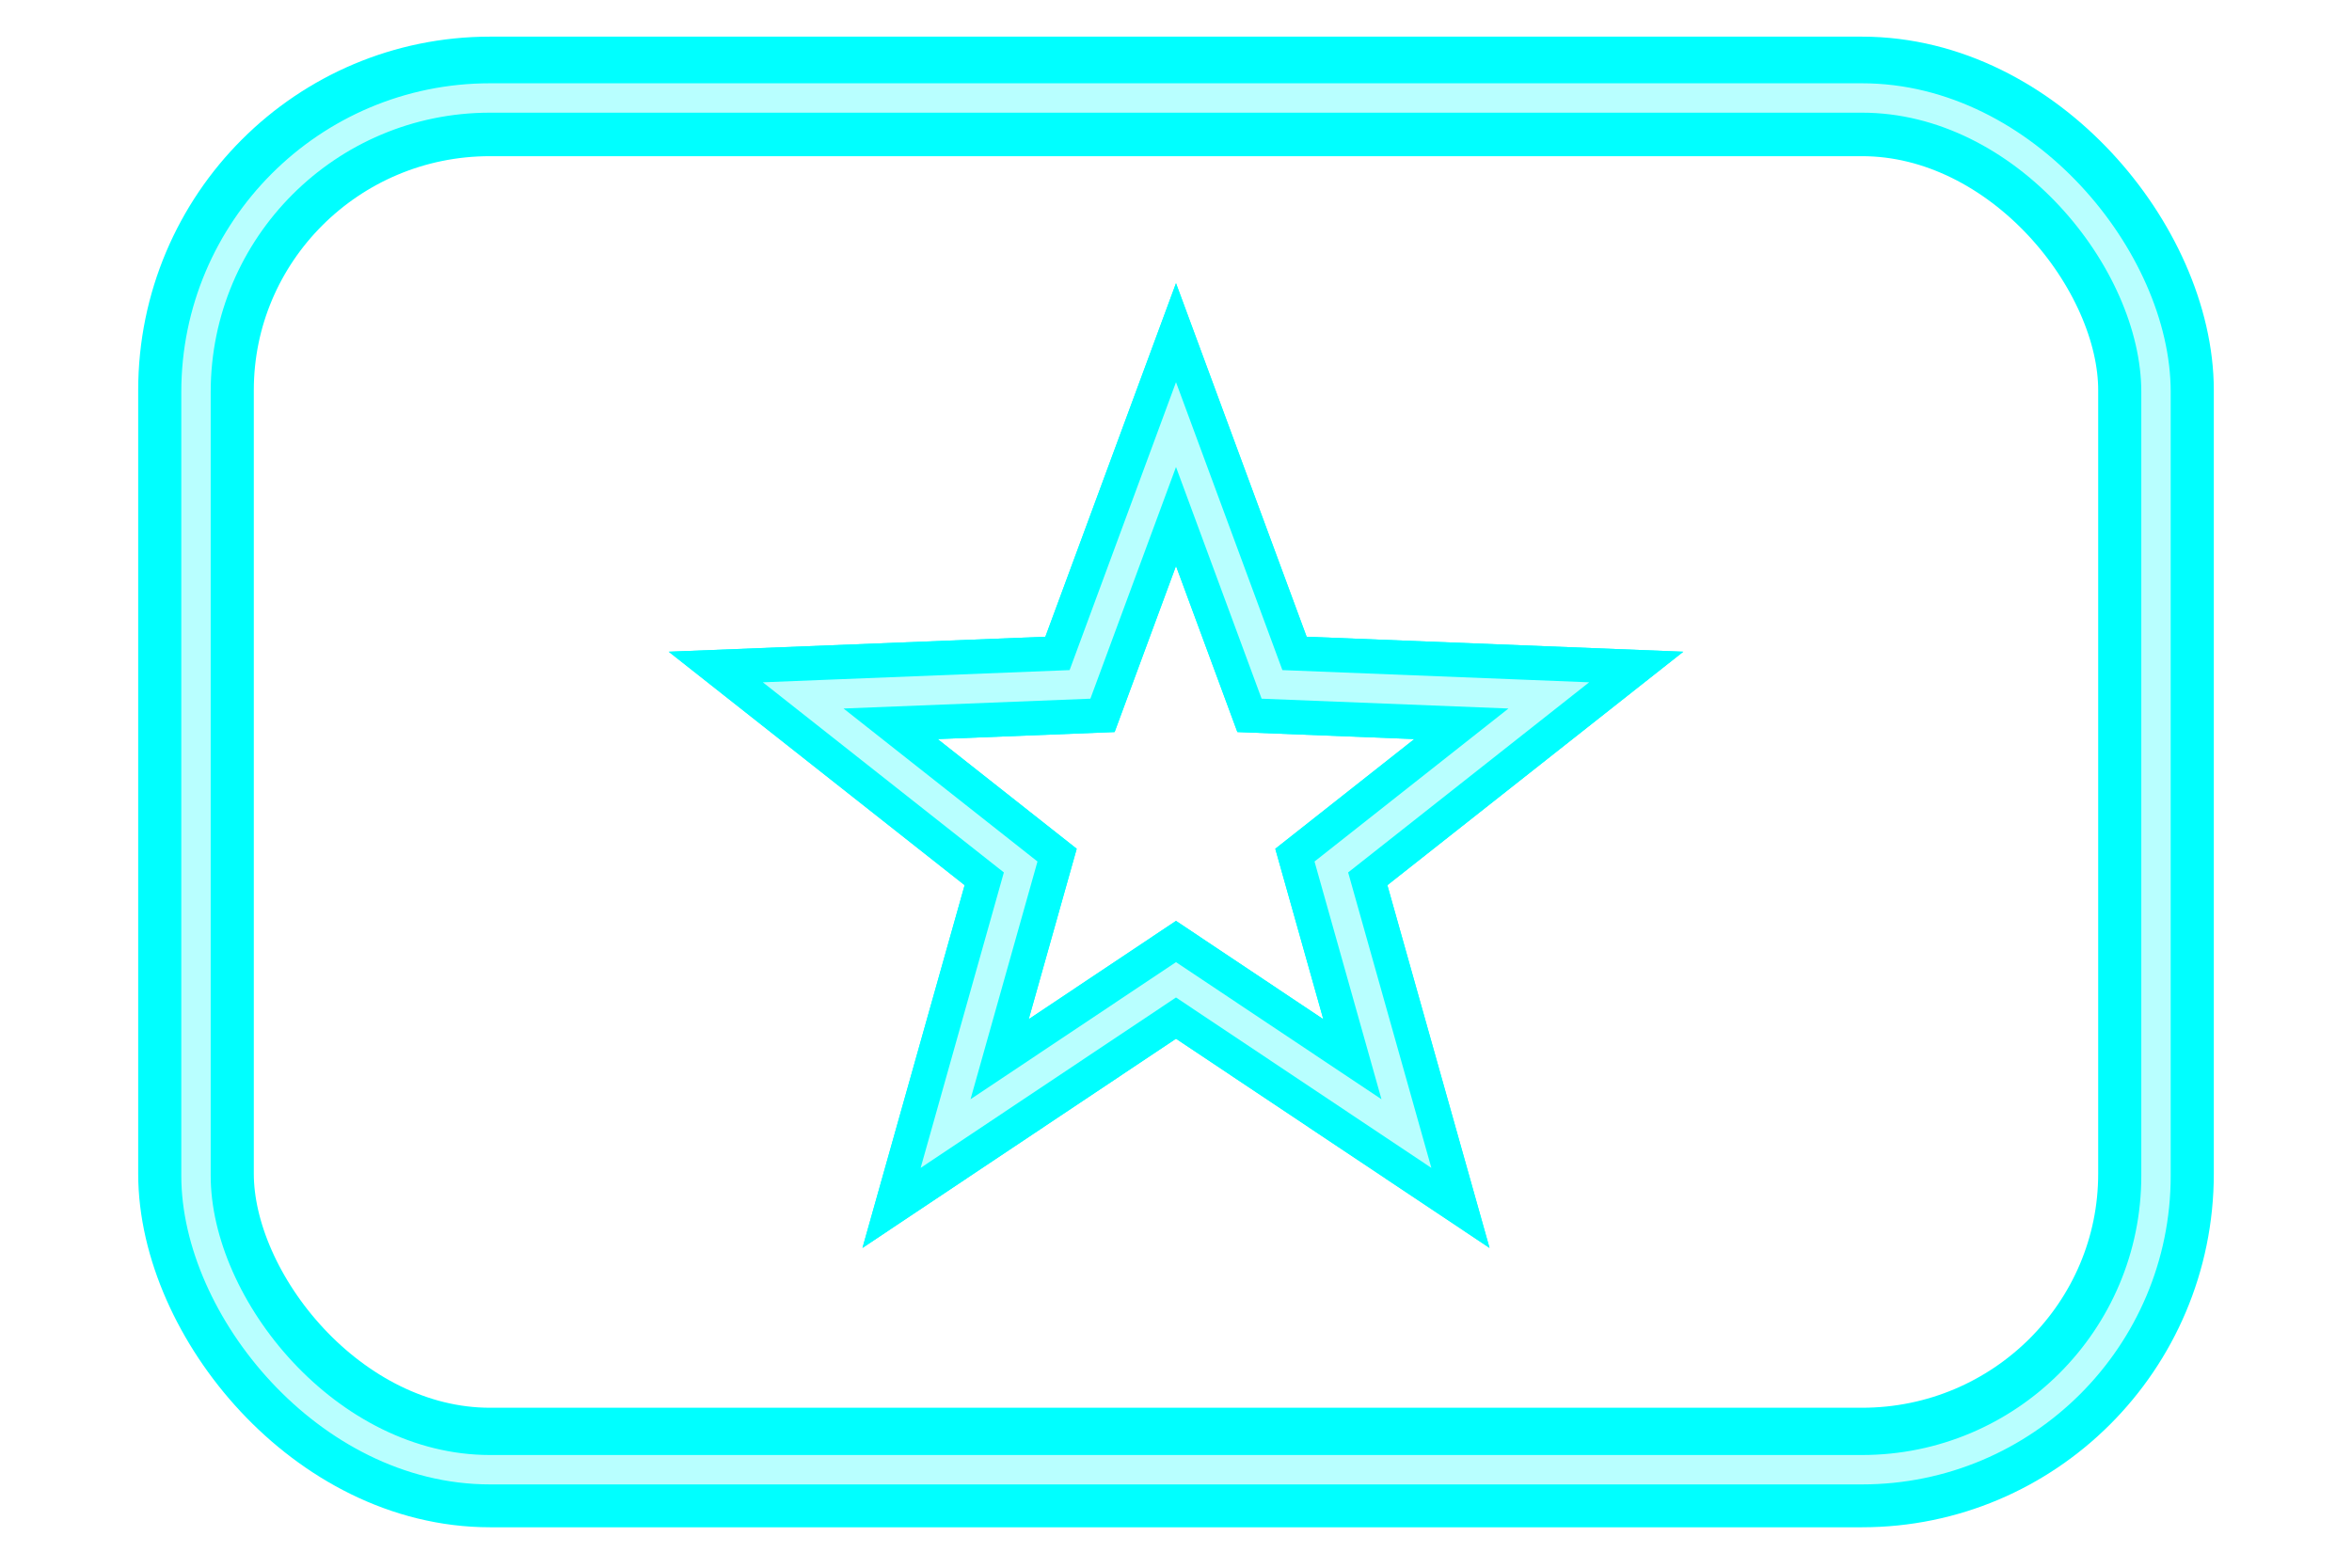 <?xml version="1.0" encoding="UTF-8" standalone="no"?>
<!-- Created with Inkscape (http://www.inkscape.org/) -->

<svg
   xmlns:dc="http://purl.org/dc/elements/1.1/"
   xmlns:cc="http://creativecommons.org/ns#"
   xmlns:rdf="http://www.w3.org/1999/02/22-rdf-syntax-ns#"
   xmlns:svg="http://www.w3.org/2000/svg"
   xmlns="http://www.w3.org/2000/svg"
   xmlns:sodipodi="http://sodipodi.sourceforge.net/DTD/sodipodi-0.dtd"
   xmlns:inkscape="http://www.inkscape.org/namespaces/inkscape"
   width="120"
   height="80"
   id="svg5372"
   version="1.1"
   inkscape:version="0.48.3.1 r9886"
   sodipodi:docname="Star.svg">
  <defs
     id="defs5374">
    <filter
       color-interpolation-filters="sRGB"
       inkscape:collect="always"
       id="filter4070-2"
       x="-0.117"
       width="1.234"
       y="-0.123"
       height="1.246">
      <feGaussianBlur
         inkscape:collect="always"
         stdDeviation="1.856"
         id="feGaussianBlur4072-2" />
    </filter>
    <filter
       color-interpolation-filters="sRGB"
       inkscape:collect="always"
       id="filter4650-1">
      <feGaussianBlur
         inkscape:collect="always"
         stdDeviation="1.9"
         id="feGaussianBlur4652-8" />
    </filter>
  </defs>
  <sodipodi:namedview
     id="base"
     pagecolor="#ffffff"
     bordercolor="#666666"
     borderopacity="1.0"
     inkscape:pageopacity="0.0"
     inkscape:pageshadow="2"
     inkscape:zoom="4.17193"
     inkscape:cx="57.67897"
     inkscape:cy="38.831217"
     inkscape:document-units="px"
     inkscape:current-layer="layer1"
     showgrid="true"
     inkscape:window-width="1315"
     inkscape:window-height="749"
     inkscape:window-x="120"
     inkscape:window-y="149"
     inkscape:window-maximized="0">
    <inkscape:grid
       type="xygrid"
       id="grid5380"
       empspacing="5"
       visible="true"
       enabled="true"
       snapvisiblegridlinesonly="true" />
  </sodipodi:namedview>
  <g
     inkscape:groupmode="layer"
     id="layer5"
     inkscape:label="Schatten"
     style="display:inline">
    <rect
       ry="14.5"
       rx="15"
       y="165"
       x="10"
       height="67.667"
       width="100"
       id="rect4057"
       style="fill:none;stroke:#00ffff;stroke-width:5.899;stroke-linejoin:miter;stroke-miterlimit:4;stroke-opacity:1;stroke-dasharray:none;display:inline;filter:url(#filter4650-1)"
       transform="matrix(1,0,0,1.034,1.3645034e-8,-165.69)" />
    <path
       inkscape:transform-center-y="-2.3872876"
       transform="translate(-20,-43.333)"
       d="M 80,65 84.898,78.258 99.021,78.82 87.925,87.575 91.756,101.18 80,93.333 68.244,101.18 72.075,87.575 60.979,78.82 75.102,78.258 z"
       inkscape:randomized="0"
       inkscape:rounded="0"
       inkscape:flatsided="false"
       sodipodi:arg2="-0.94247778"
       sodipodi:arg1="-1.5707963"
       sodipodi:r2="8.333333"
       sodipodi:r1="20"
       sodipodi:cy="85"
       sodipodi:cx="80"
       sodipodi:sides="5"
       id="path3902"
       style="fill:none;stroke:#00ffff;stroke-width:5;stroke-linejoin:miter;stroke-miterlimit:4;stroke-opacity:1;stroke-dasharray:none;display:inline;filter:url(#filter4070-2)"
       sodipodi:type="star" />
  </g>
  <g
     inkscape:label="Ebene 1"
     inkscape:groupmode="layer"
     id="layer1"
     transform="translate(0,-972.362)"
     style="display:inline">
    <rect
       style="fill:none;stroke:#00ffff;stroke-width:5;stroke-linejoin:miter;stroke-miterlimit:4;stroke-opacity:1;stroke-dasharray:none"
       id="rect3759"
       width="100"
       height="70"
       x="10"
       y="977.362"
       rx="15"
       ry="15" />
    <path
       sodipodi:type="star"
       style="fill:none;stroke:#00ffff;stroke-width:5;stroke-linejoin:miter;stroke-miterlimit:4;stroke-opacity:1;stroke-dasharray:none"
       id="path3880"
       sodipodi:sides="5"
       sodipodi:cx="80"
       sodipodi:cy="85"
       sodipodi:r1="20"
       sodipodi:r2="8.333333"
       sodipodi:arg1="-1.5707963"
       sodipodi:arg2="-0.94247778"
       inkscape:flatsided="false"
       inkscape:rounded="0"
       inkscape:randomized="0"
       d="M 80,65 84.898,78.258 99.021,78.82 87.925,87.575 91.756,101.18 80,93.333 68.244,101.18 72.075,87.575 60.979,78.82 75.102,78.258 z"
       transform="translate(-20,929.029)"
       inkscape:transform-center-y="-2.3872876" />
  </g>
  <g
     inkscape:groupmode="layer"
     id="layer4"
     inkscape:label="Highlight"
     style="opacity:0.72;display:inline">
    <rect
       ry="15"
       rx="15"
       y="5"
       x="10"
       height="70"
       width="100"
       id="rect3927"
       style="opacity:1;fill:none;stroke:#ffffff;stroke-width:1.5;stroke-linejoin:miter;stroke-miterlimit:4;stroke-opacity:1;stroke-dasharray:none;display:inline" />
    <path
       inkscape:transform-center-y="-2.3872876"
       transform="translate(-20,-43.333)"
       d="M 80,65 84.898,78.258 99.021,78.82 87.925,87.575 91.756,101.18 80,93.333 68.244,101.18 72.075,87.575 60.979,78.82 75.102,78.258 z"
       inkscape:randomized="0"
       inkscape:rounded="0"
       inkscape:flatsided="false"
       sodipodi:arg2="-0.94247778"
       sodipodi:arg1="-1.5707963"
       sodipodi:r2="8.333333"
       sodipodi:r1="20"
       sodipodi:cy="85"
       sodipodi:cx="80"
       sodipodi:sides="5"
       id="path3882"
       style="opacity:1;fill:none;stroke:#ffffff;stroke-width:1.5;stroke-linejoin:miter;stroke-miterlimit:4;stroke-opacity:1;stroke-dasharray:none;display:inline"
       sodipodi:type="star" />
  </g>
</svg>
